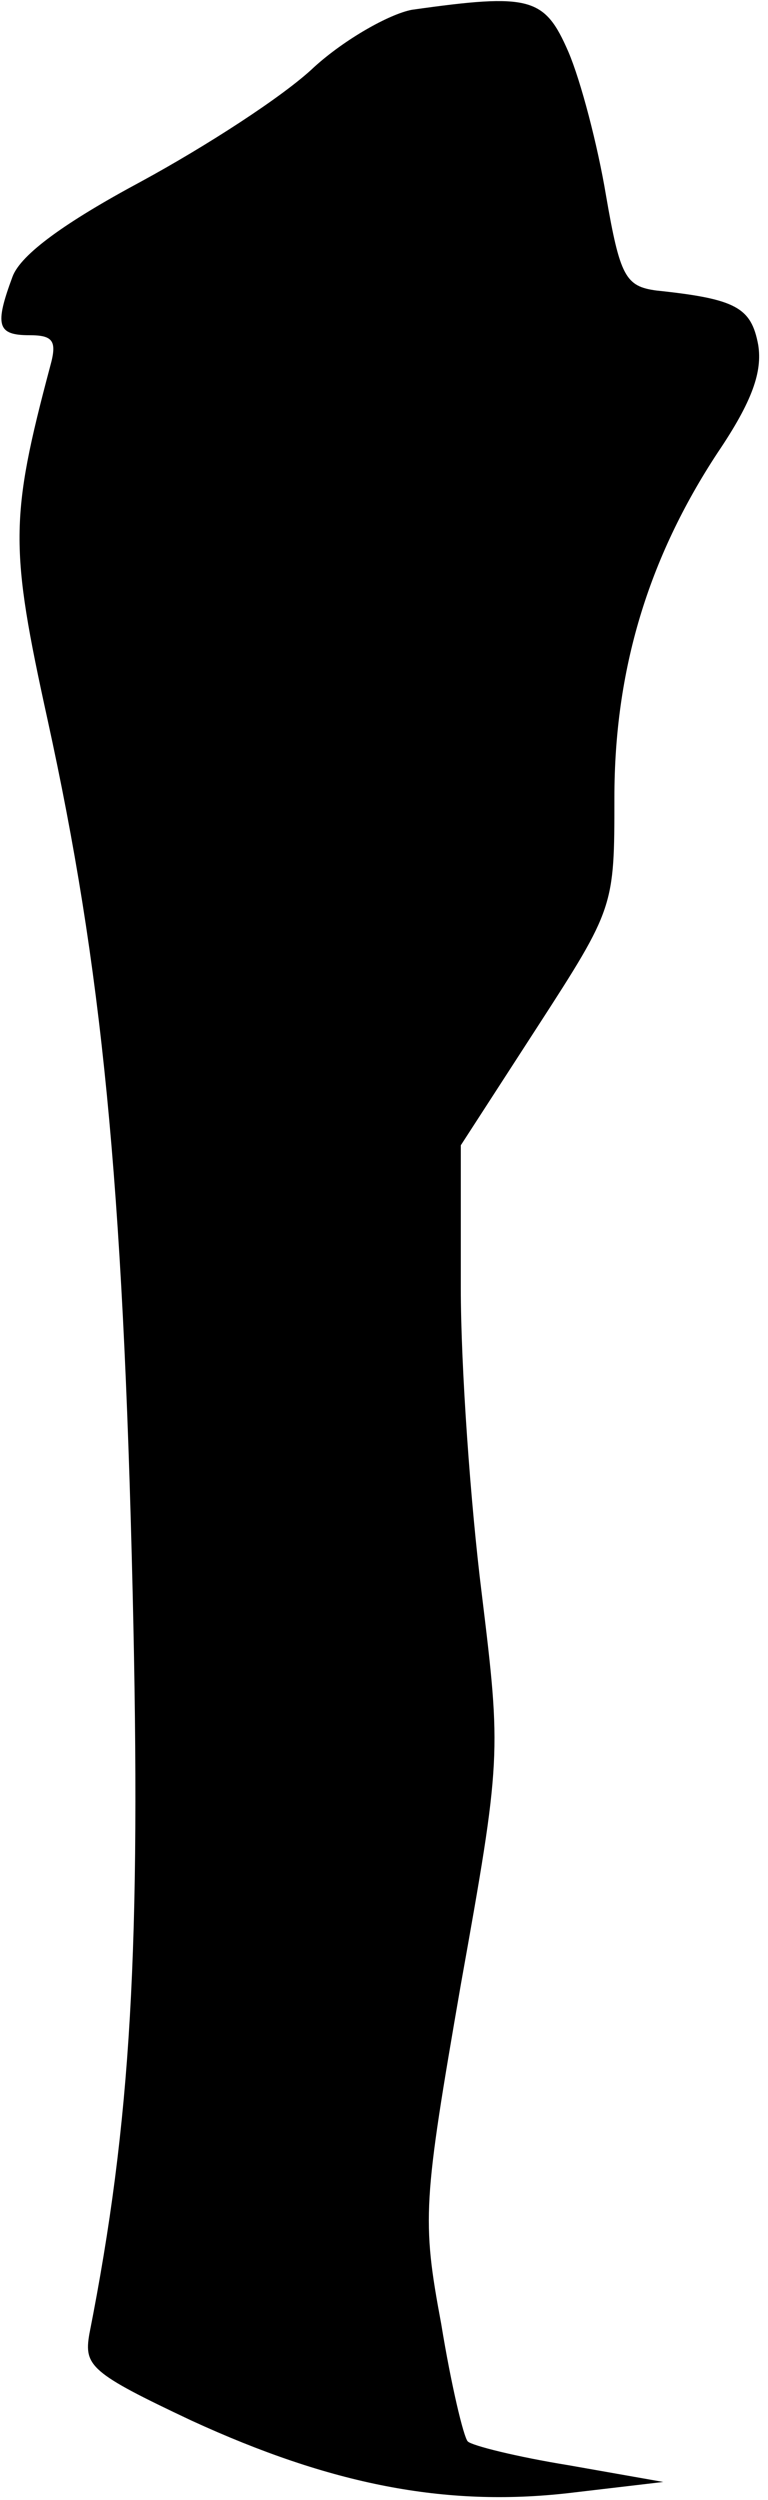 <?xml version="1.0" standalone="no"?>
<!DOCTYPE svg PUBLIC "-//W3C//DTD SVG 20010904//EN"
 "http://www.w3.org/TR/2001/REC-SVG-20010904/DTD/svg10.dtd">
<svg version="1.0" xmlns="http://www.w3.org/2000/svg"
 width="55pt" height="179pt" viewBox="0 0 55 179"
 preserveAspectRatio="xMidYMid meet">
<g transform="translate(0,179) scale(0.1,-0.1)"
fill="#000000" stroke="none">
<path fill="#000000" stroke="none" d="M295 1783 c-16 -3 -48 -21 -70 -41 -22
-21 -78 -57 -124 -82 -54 -29 -86 -52 -92 -68 -13 -35 -11 -42 12 -42 17 0 20
-4 15 -22 -29 -109 -29 -130 -2 -253 39 -178 54 -330 61 -625 6 -254 -1 -379
-31 -531 -4 -23 1 -28 73 -62 100 -46 182 -62 270 -52 l68 8 -68 12 c-37 6
-69 14 -72 17 -3 3 -12 41 -19 84 -14 75 -13 87 14 243 29 162 29 165 15 280
-8 64 -15 162 -15 219 l0 102 55 85 c55 85 55 86 55 164 0 91 24 171 74 247
25 37 32 58 29 77 -5 27 -16 33 -73 39 -22 3 -26 10 -36 68 -6 36 -18 82 -27
103 -17 39 -27 42 -112 30z"/>
</g>
</svg>

